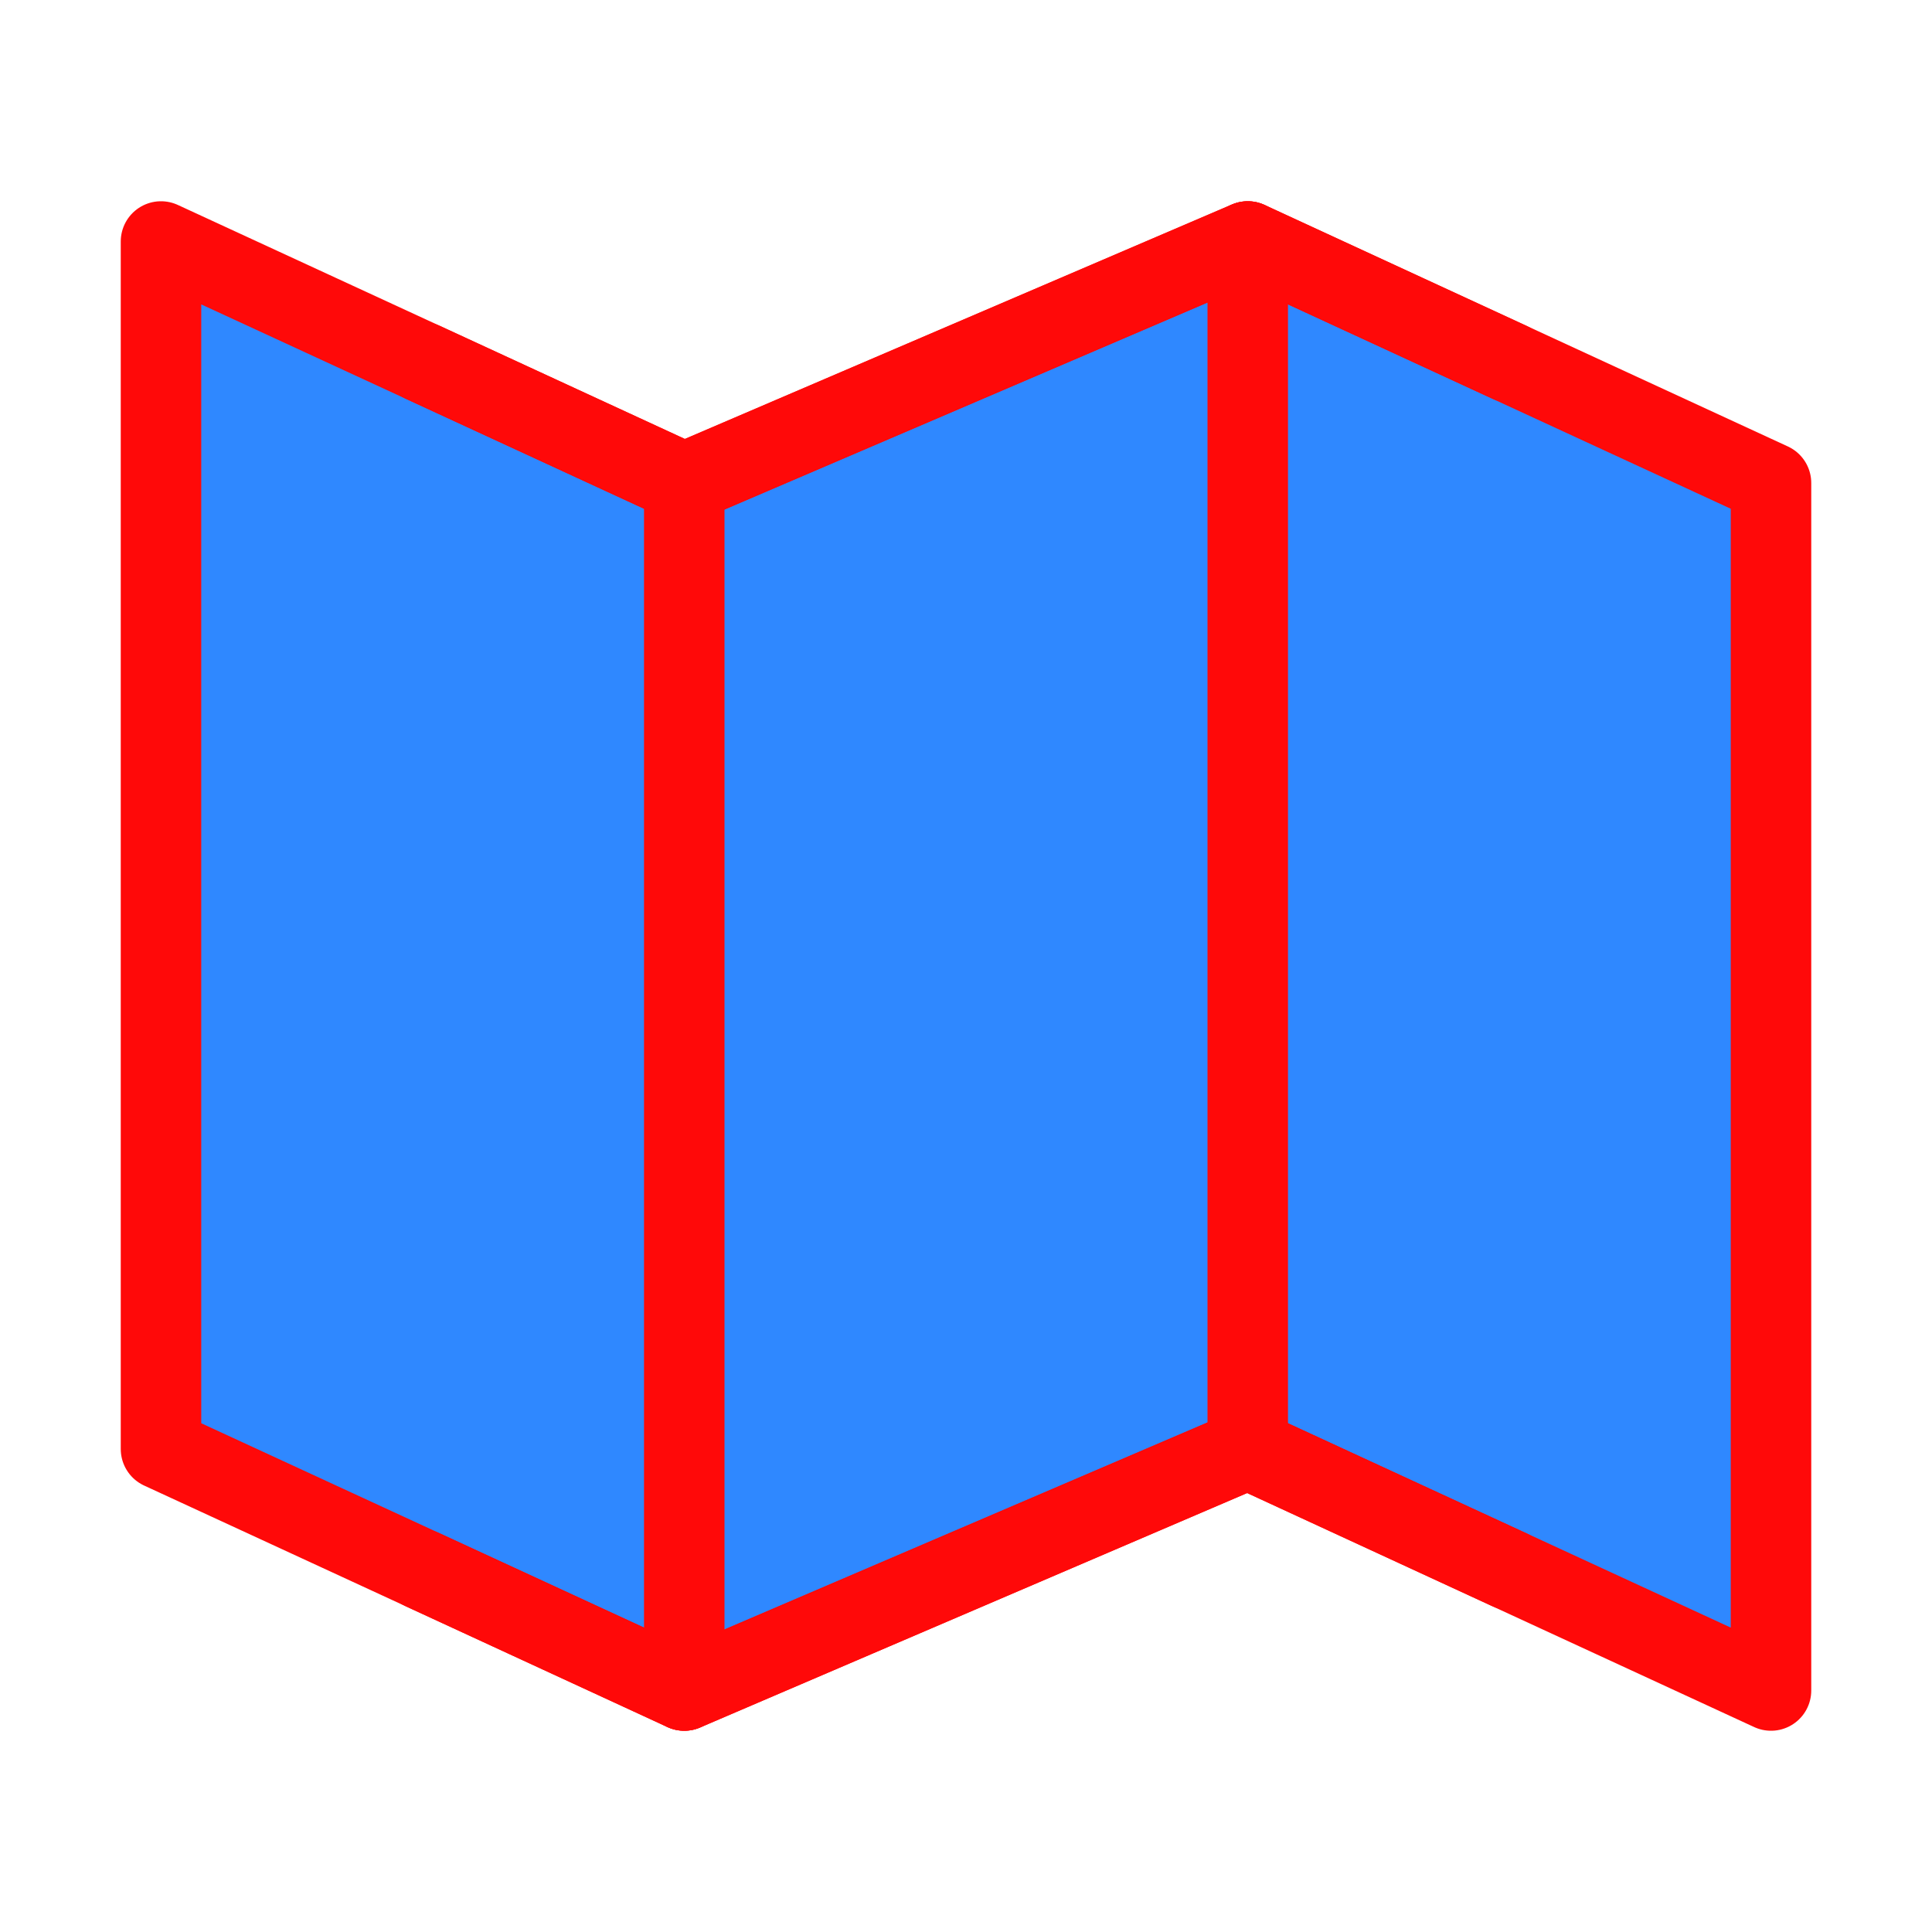<?xml version="1.0" encoding="UTF-8"?><svg width="24" height="24" viewBox="0 0 48 48" fill="none" xmlns="http://www.w3.org/2000/svg"><path d="M17 12L4 6V36L17 42L31 36L44 42V12L31 6L17 12Z" fill="#2F88FF" stroke="#FF0909" stroke-width="2" stroke-linecap="round" stroke-linejoin="round"/><path d="M31 6V36" stroke="#FF0909" stroke-width="2" stroke-linecap="round" stroke-linejoin="round"/><path d="M17 12V42" stroke="#FF0909" stroke-width="2" stroke-linecap="round" stroke-linejoin="round"/><path d="M10.5 9L17 12L31 6L37.5 9" stroke="#FF0909" stroke-width="2" stroke-linecap="round" stroke-linejoin="round"/><path d="M10.5 39L17 42L31 36L37.5 39" stroke="#FF0909" stroke-width="2" stroke-linecap="round" stroke-linejoin="round"/></svg>